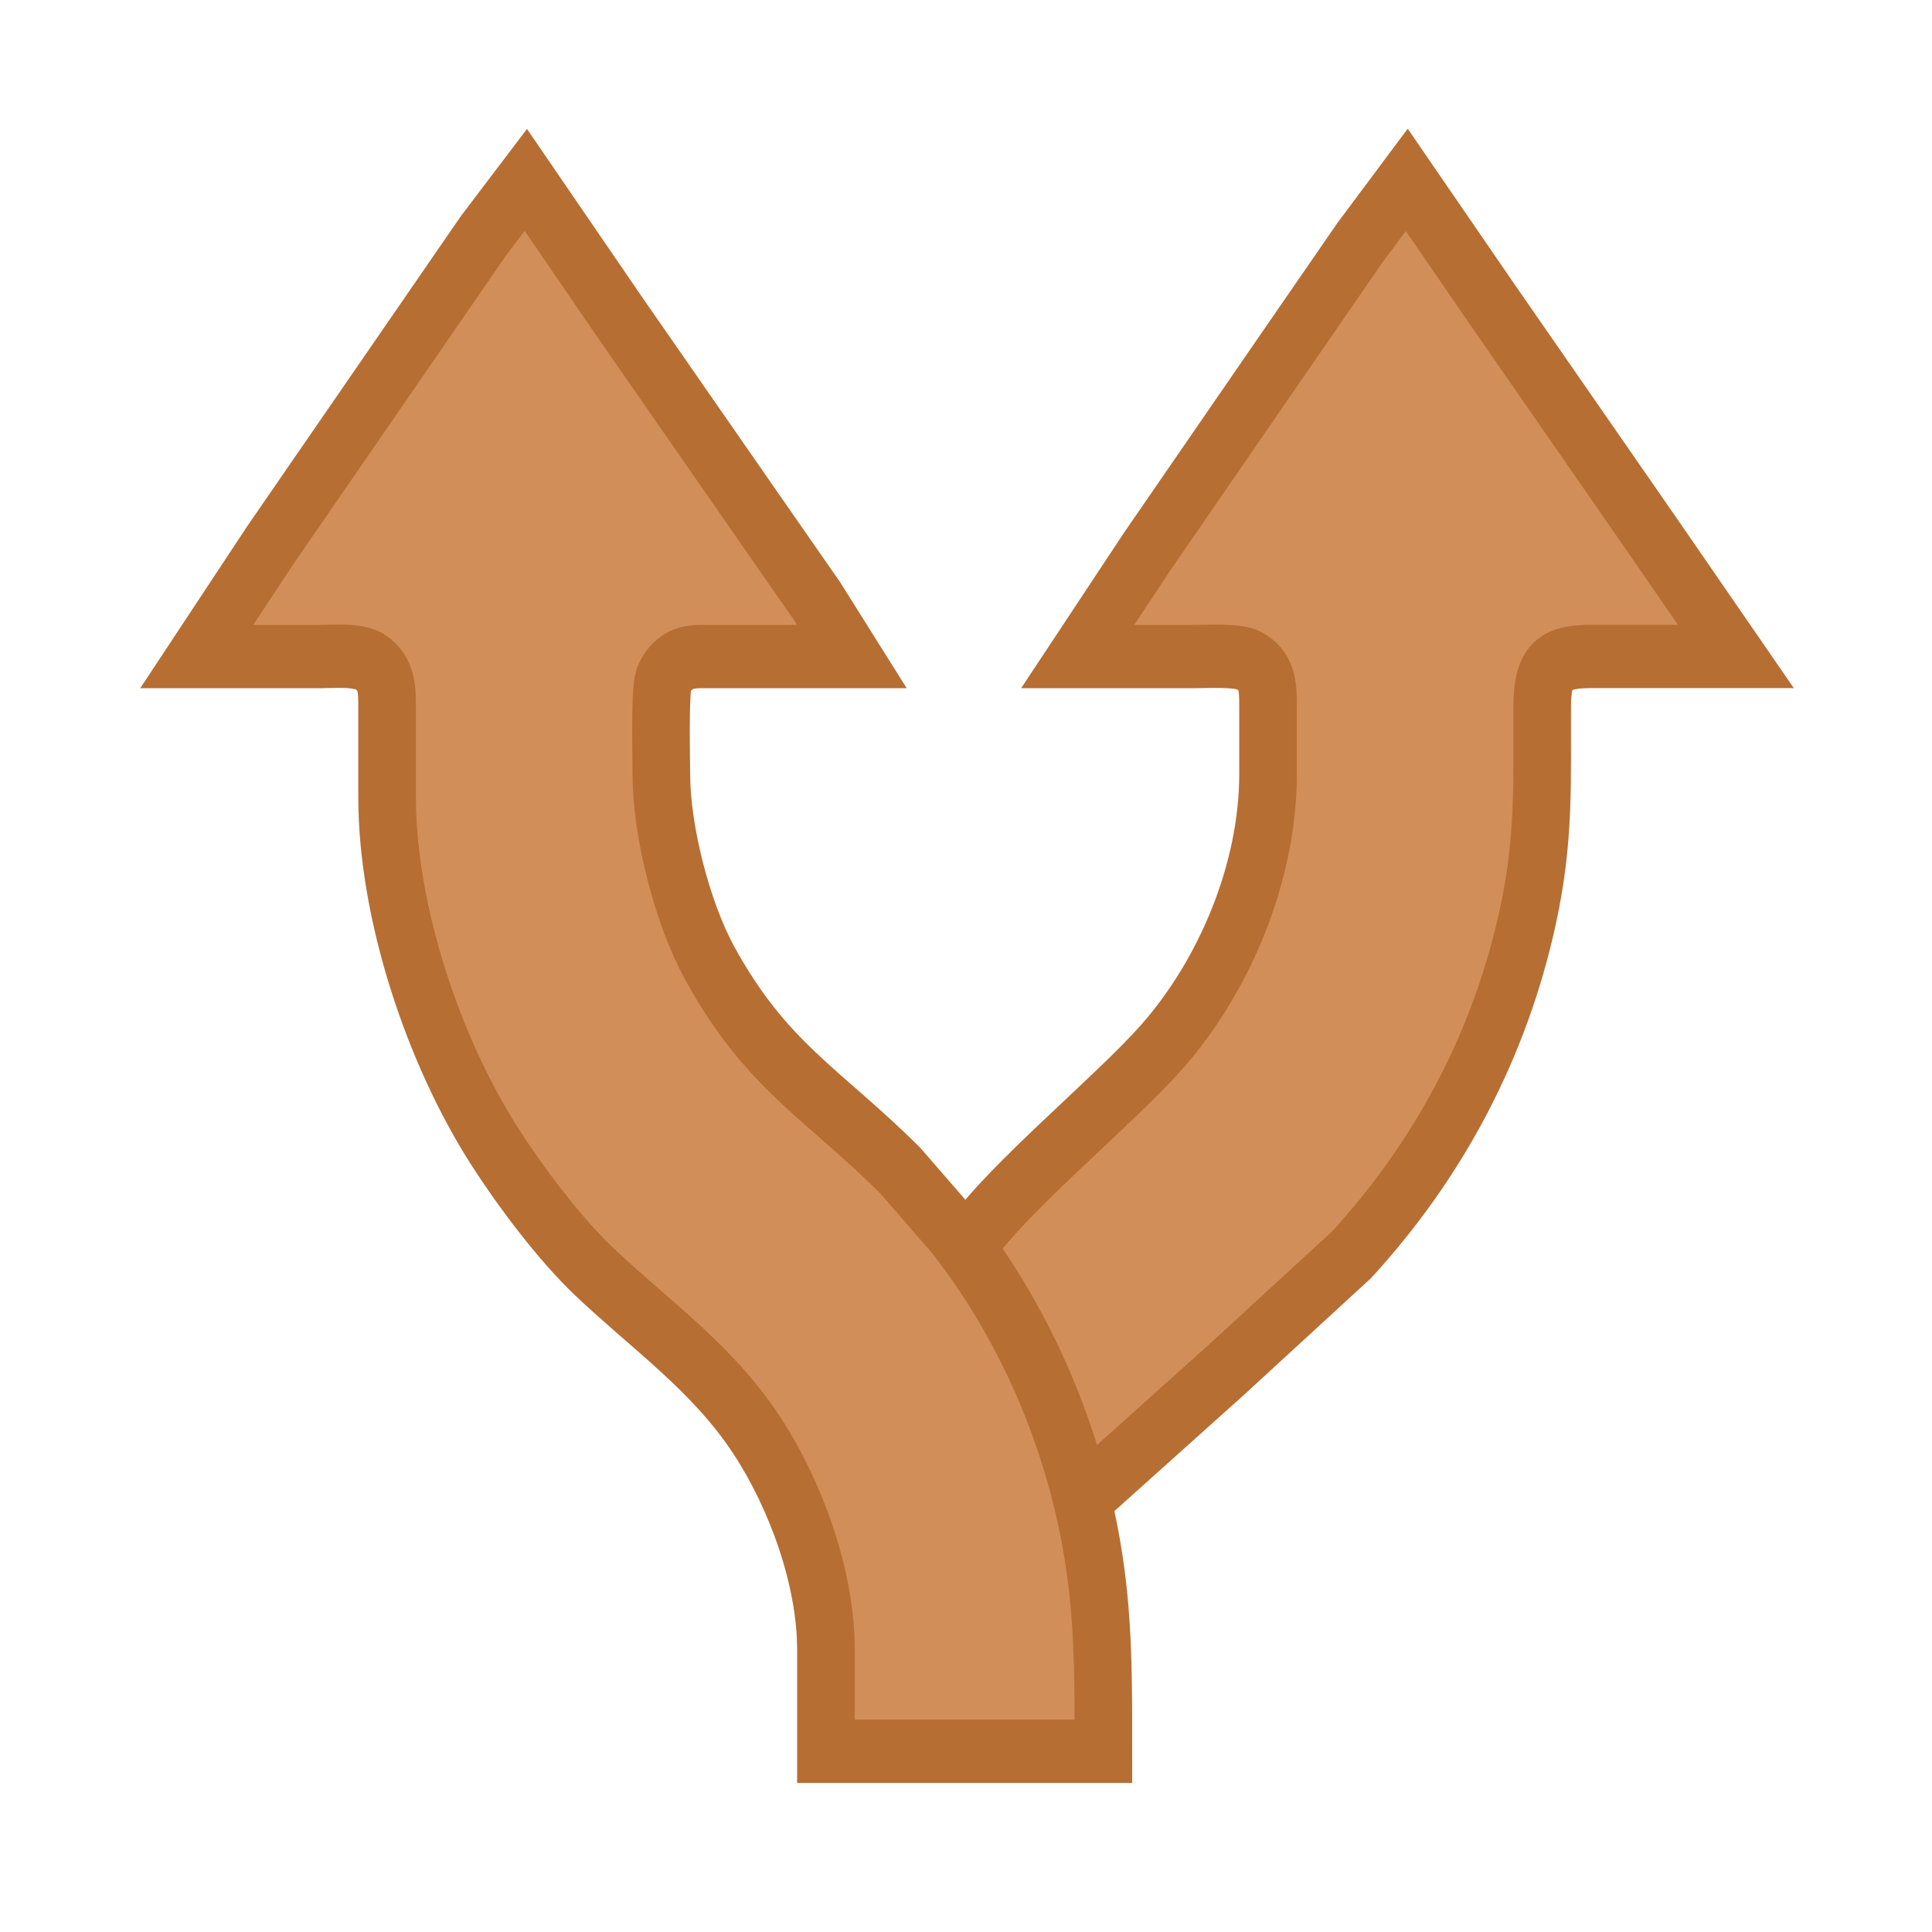 <?xml version="1.0" encoding="UTF-8" standalone="no"?>
<!-- Created with Inkscape (http://www.inkscape.org/) -->

<svg
   id="svg298"
   version="1.1"
   viewBox="0 0 16 16"
   height="16"
   width="16"
   xmlns="http://www.w3.org/2000/svg"
   xmlns:svg="http://www.w3.org/2000/svg">
  <defs
     id="defs295" />
  <g
     id="layer3"
     style="display:inline"
     transform="translate(0,-40)">
    <g
       id="layer1-4"
       transform="translate(0.182,39.847)"
       style="fill:#d18e58;fill-opacity:1;stroke:#b76e32;stroke-opacity:1">
      <g
         id="g3185-7"
         transform="matrix(0.914,0,0,1.004,0.503,0.696)"
         style="fill:#d18e58;fill-opacity:1;stroke:#b76e32;stroke-opacity:1">
        <path
           style="display:inline;fill:#d18e58;fill-opacity:1;fill-rule:nonzero;stroke:#b76e32;stroke-width:0.522;stroke-linecap:butt;stroke-linejoin:miter;stroke-miterlimit:4;stroke-dasharray:none;stroke-dashoffset:0;stroke-opacity:1;paint-order:fill markers stroke"
           d="M 8.057,9.687 C 8.385,9.257 9.358,8.526 9.77,8.102 10.347,7.51 10.738,6.656 10.74,5.851 v -0.569 c -2.93e-4,-0.158 -0.002,-0.292 -0.176,-0.375 -0.1,-0.048 -0.374,-0.032 -0.496,-0.032 H 9.015 l 0.631,-0.868 1.21,-1.6 0.719,-0.949 0.422,-0.515 0.777,1.03 1.466,1.925 0.739,0.976 h -1.316 c -0.339,5.42e-4 -0.437,0.089 -0.439,0.407 -0.003,0.642 0.024,1.091 -0.129,1.735 -0.252,1.058 -0.802,2.002 -1.598,2.793 L 10.36,10.76 9.083,11.803"
           id="path1202-8-61"
           mask="none" />
        <path
           style="fill:#d18e58;fill-opacity:1;stroke:#b76e32;stroke-width:0.522;stroke-dasharray:none;stroke-opacity:1"
           d="m 4.015,0.943 0.836,1.112 1.282,1.681 0.518,0.678 0.318,0.461 H 5.682 c -0.086,0 -0.184,-0.006 -0.263,0.032 -0.07,0.033 -0.126,0.091 -0.154,0.158 -0.038,0.091 -0.022,0.649 -0.022,0.786 8.77e-4,0.467 0.19,1.138 0.434,1.546 0.513,0.854 1.019,1.075 1.726,1.713 l 0.487,0.511 c 0.691,0.802 1.143,1.803 1.291,2.82 0.071,0.487 0.067,0.973 0.067,1.464 H 6.734 V 13.064 C 6.734,12.473 6.461,11.79 6.11,11.302 5.706,10.74 5.15,10.394 4.629,9.944 4.318,9.674 3.967,9.249 3.733,8.916 3.178,8.127 2.76,6.988 2.758,6.041 v -0.732 c -2.925e-4,-0.15 0.005,-0.292 -0.148,-0.387 -0.108,-0.067 -0.335,-0.047 -0.466,-0.047 H 1.033 L 1.702,3.953 2.913,2.353 3.631,1.404 4.015,0.943 Z"
           id="Selection-8-3" />
      </g>
    </g>
  </g>
</svg>
